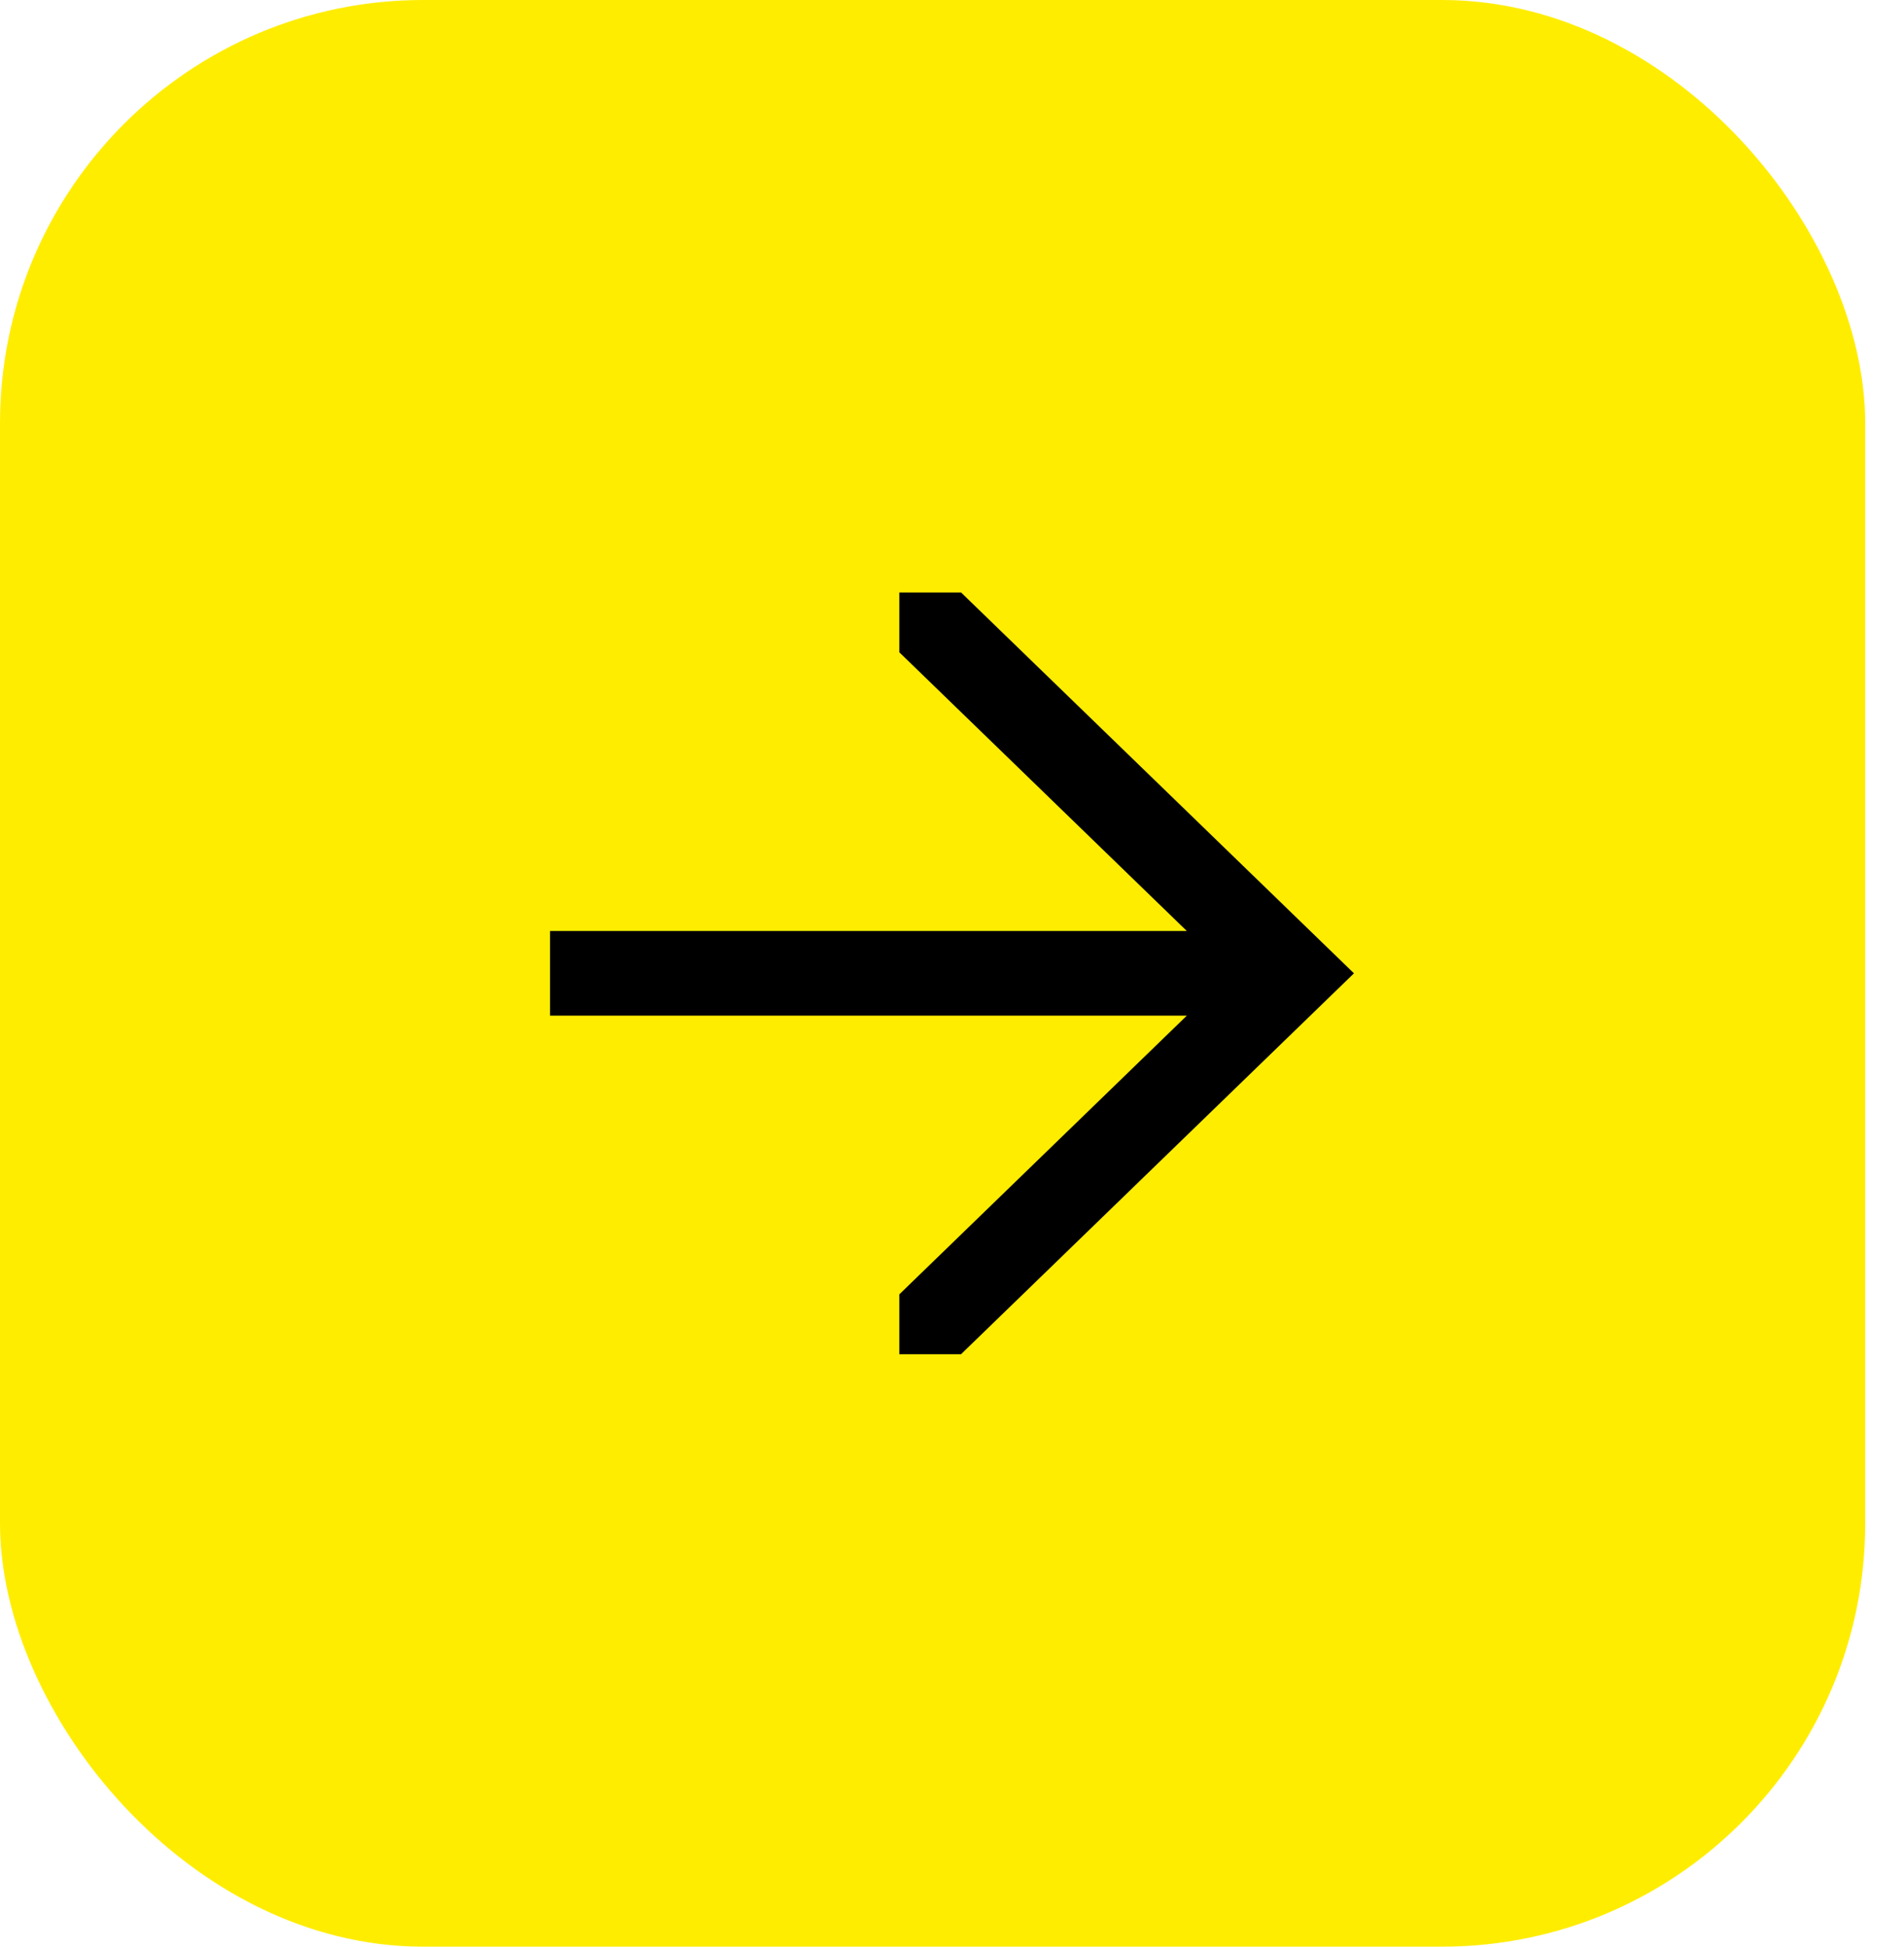 <svg width="45" height="46" viewBox="0 0 45 46" fill="none" xmlns="http://www.w3.org/2000/svg">
<rect width="44.083" height="46" rx="10" fill="#FFED00"/>
<path d="M22.714 14H21.255V15.414L28.05 22H13V24H28.05L21.255 30.586V32H22.714L32 23L22.714 14Z" fill="black"/>
</svg>
